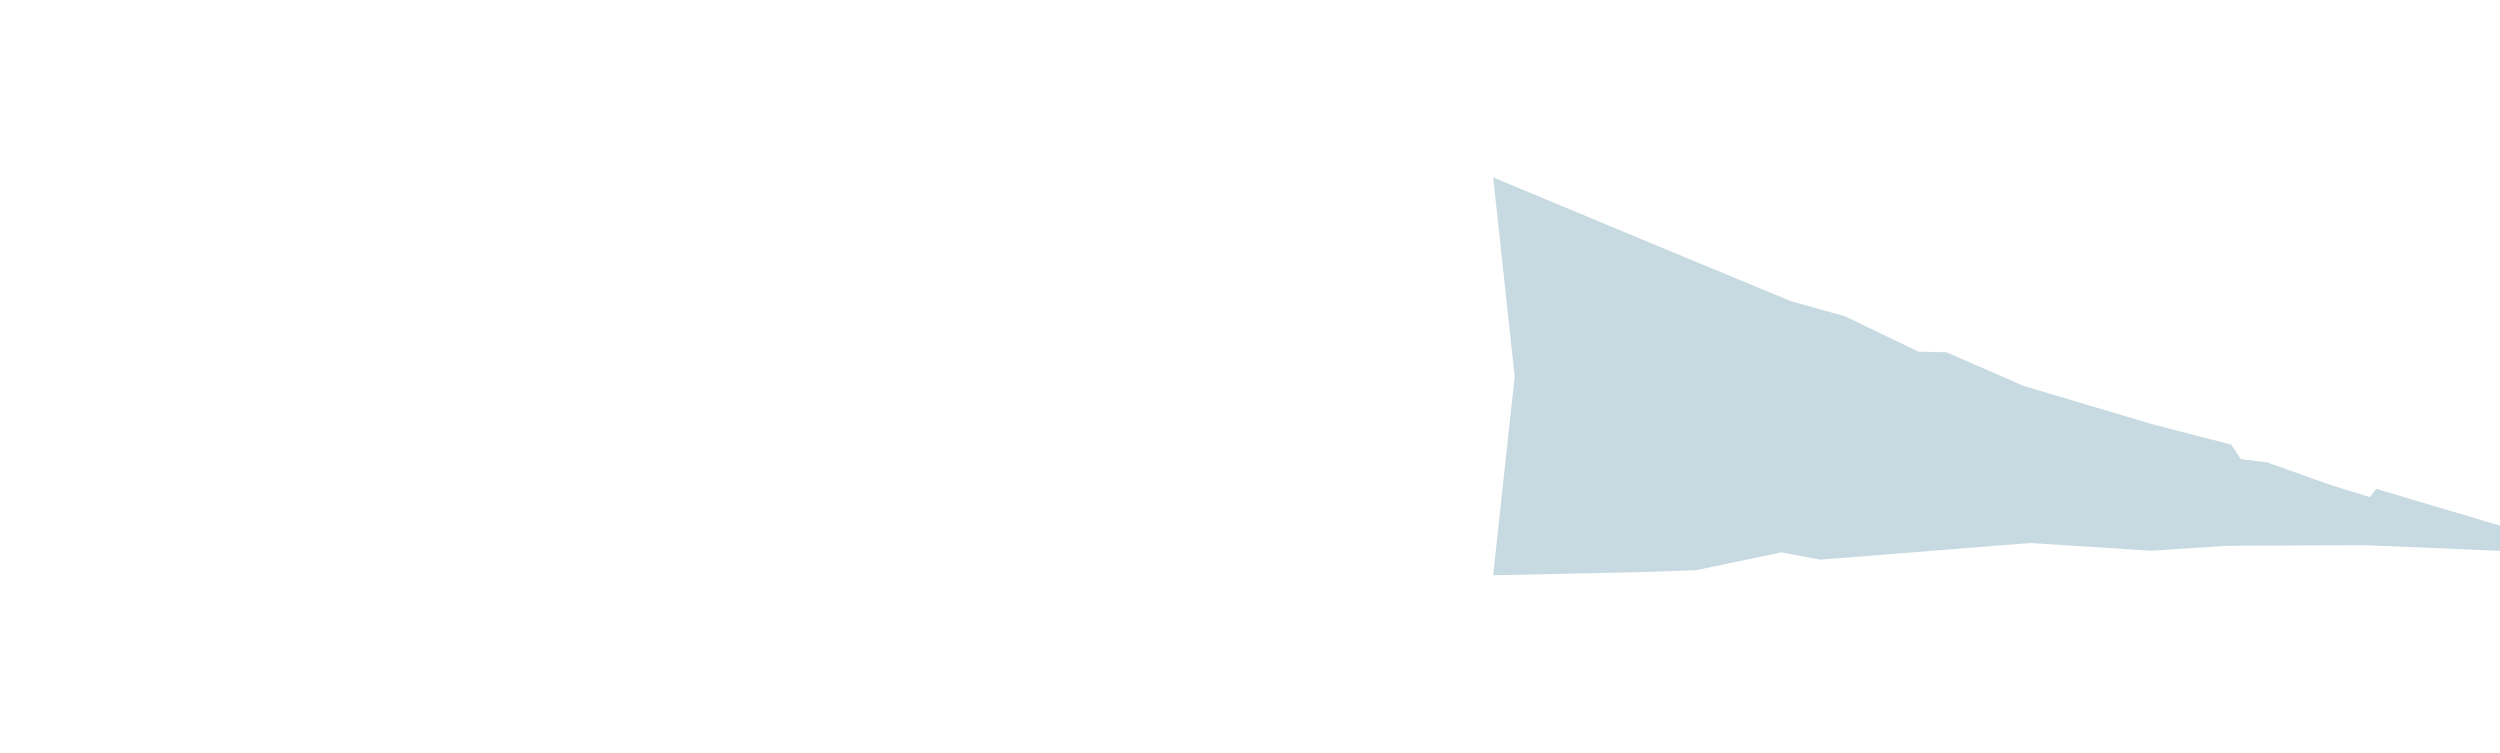 <?xml version="1.0" encoding="UTF-8" standalone="yes"?>
<svg xmlns="http://www.w3.org/2000/svg" height="280" preserveAspectRatio="none" version="1.1" width="930">
  <rect fill="none" height="280" width="1024" x="0" y="0"/>
  <g transform="scale(4) translate(-11.136, 0.5)">
    <path d="M 150.00 16.00 L 152.00 34.50 L 152.00 34.50 L 150.00 53.00 L 150.00 53.00 L 163.96 52.70 L 168.86 52.53 L 176.81 50.87 L 180.41 51.55 L 199.96 50.00 L 199.96 50.00 L 211.14 50.72 L 218.20 50.26 L 231.02 50.20 L 250.00 51.00 L 250.00 51.00 L 243.52 48.35 L 232.12 44.96 L 231.54 45.73 L 227.99 44.64 L 221.98 42.50 L 219.54 42.20 L 218.65 40.85 L 211.15 38.91 L 199.34 35.39 L 199.34 35.39 L 192.15 32.26 L 189.55 32.20 L 182.73 28.92 L 177.70 27.51 L 166.35 22.81 L 150.00 16.00 " fill="#5d91a6" fill-opacity="0.337" label="middle" layer="1" filter="drop-shadow(0px 0px 5px #5d91a6)"/>
  </g>
</svg>